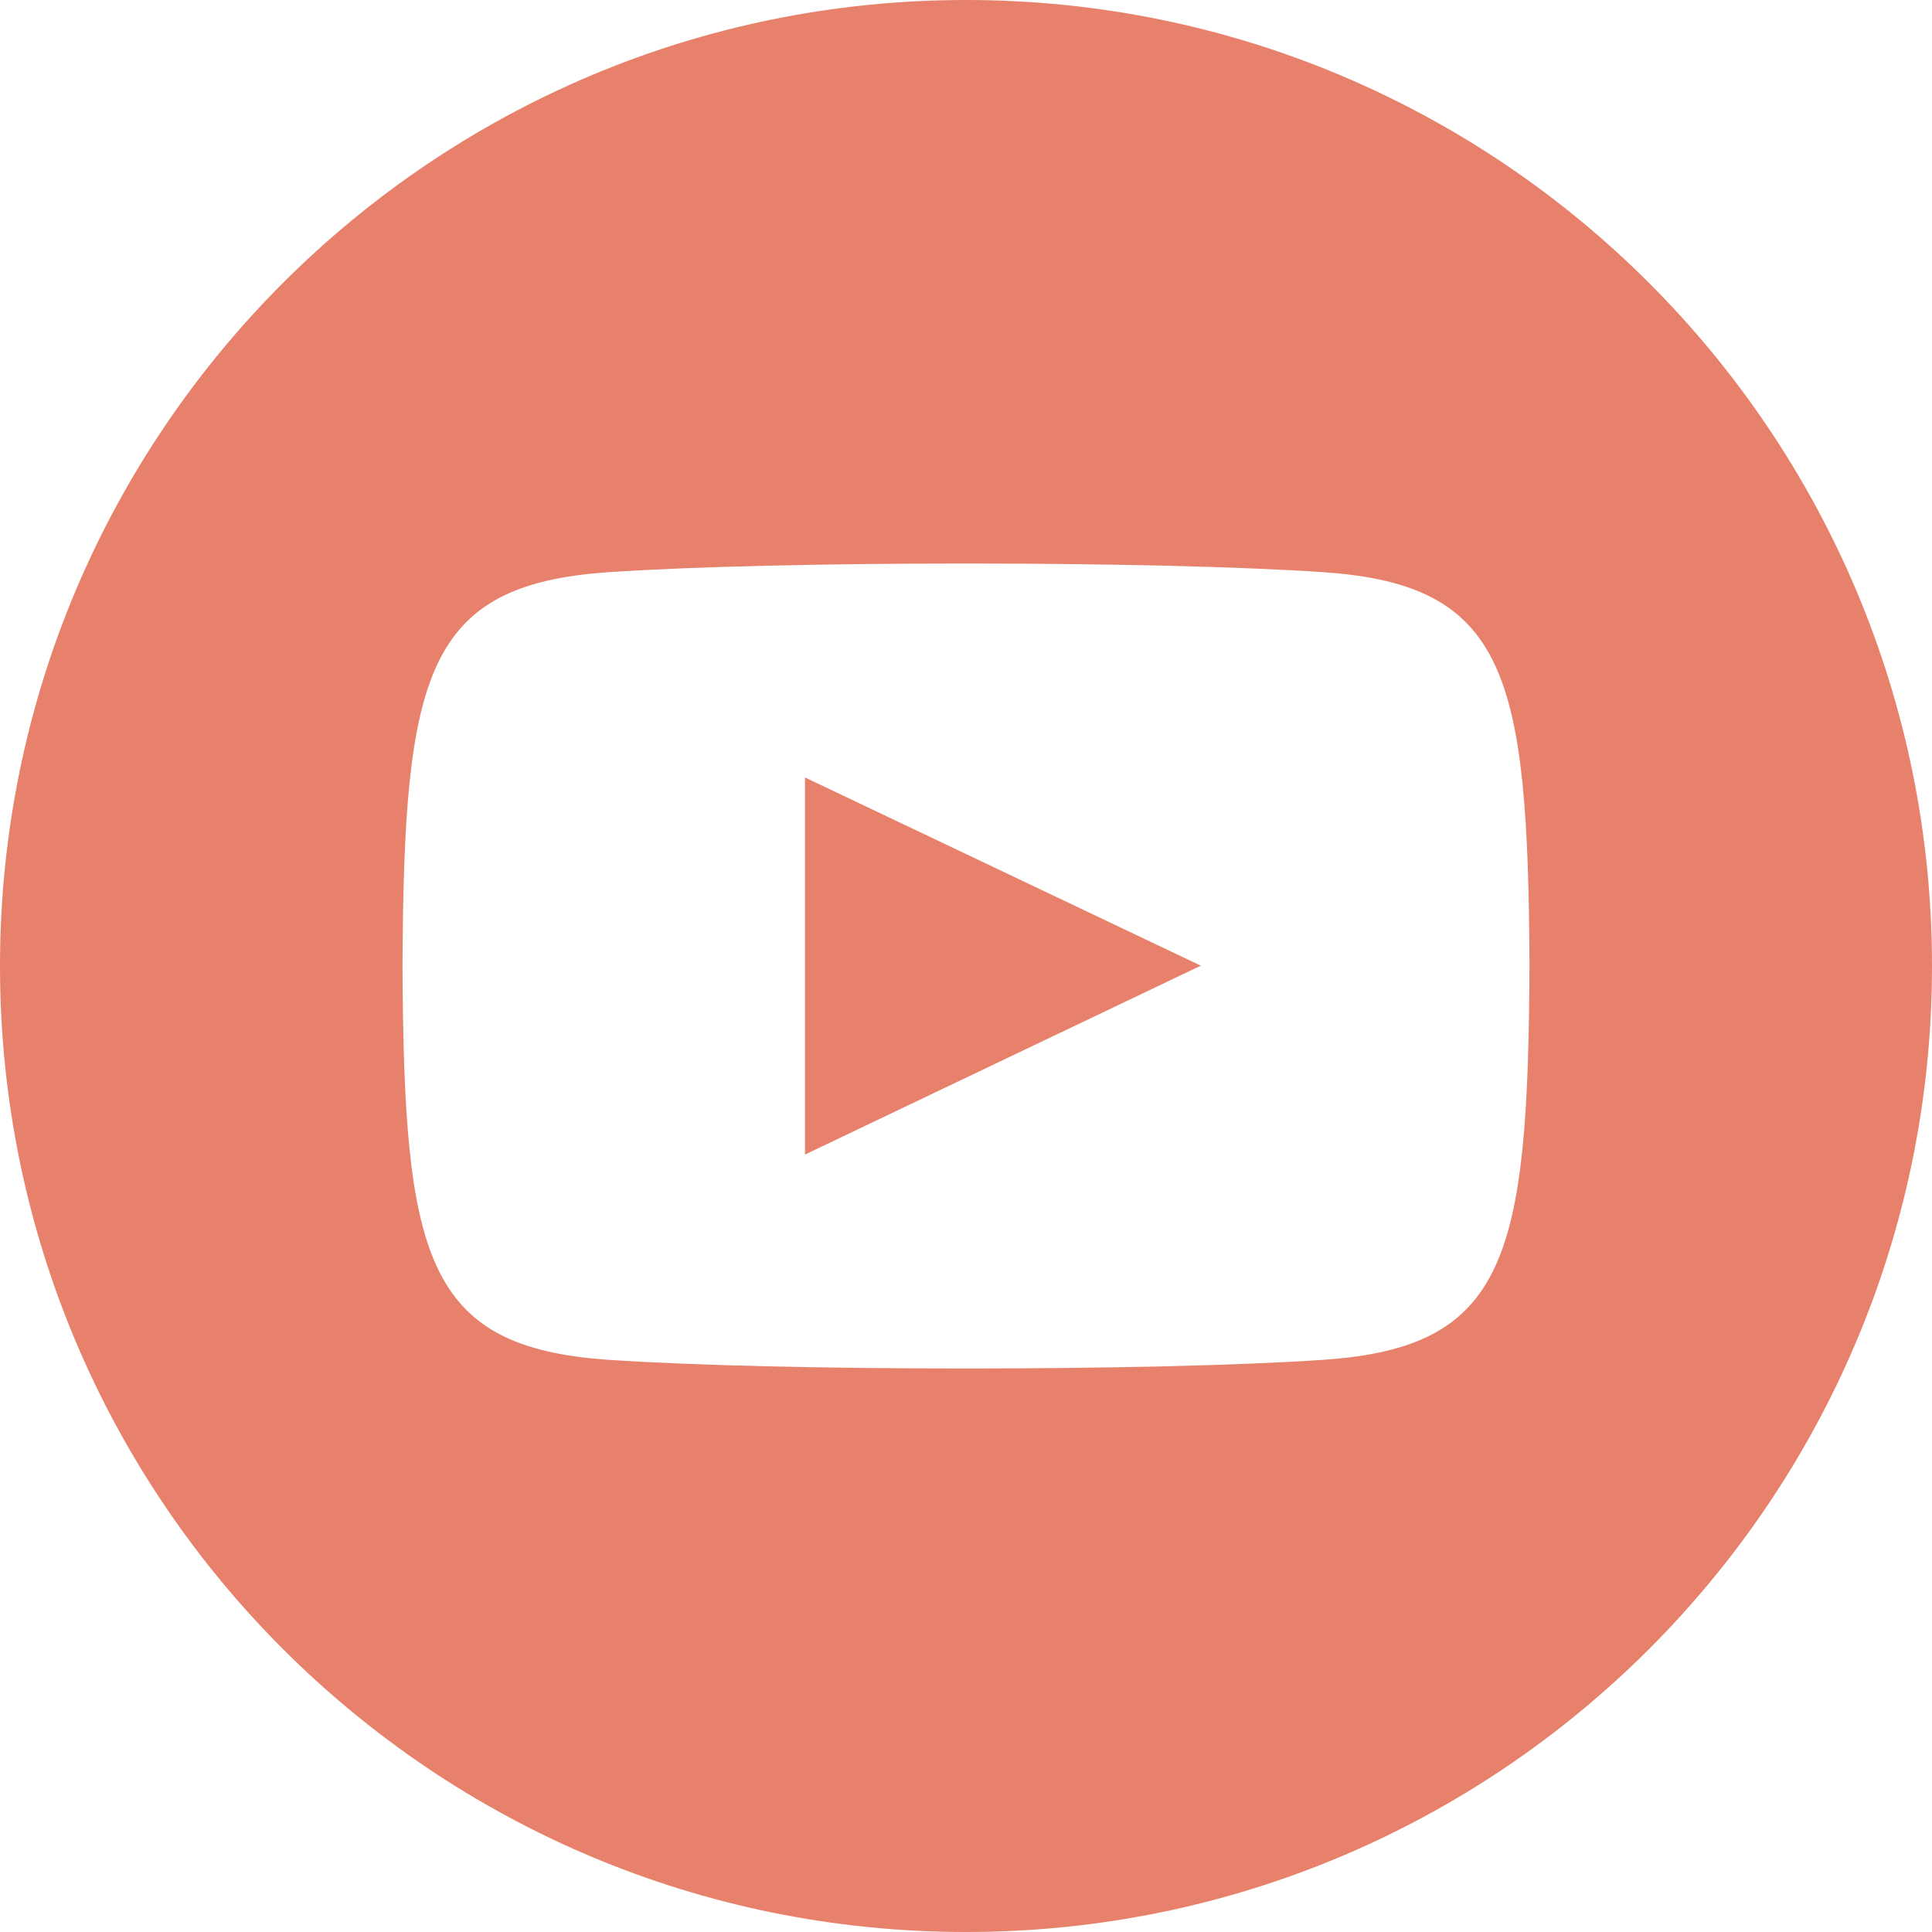 <svg xmlns="http://www.w3.org/2000/svg" width="24" height="24" fill="none">
    <path fill="#E7816B" fill-rule="evenodd" d="M12 0C5.373 0 0 5.373 0 12s5.373 12 12 12 12-5.373 12-12S18.627 0 12 0Zm4.441 16.892c-2.102.144-6.784.144-8.883 0C5.282 16.736 5.017 15.622 5 12c.017-3.629.285-4.736 2.558-4.892 2.099-.144 6.782-.144 8.883 0C18.718 7.264 18.982 8.378 19 12c-.018 3.629-.285 4.736-2.559 4.892Zm-1.524-4.896L10 9.658v4.684l4.917-2.346Z" clip-rule="evenodd" />
</svg>
